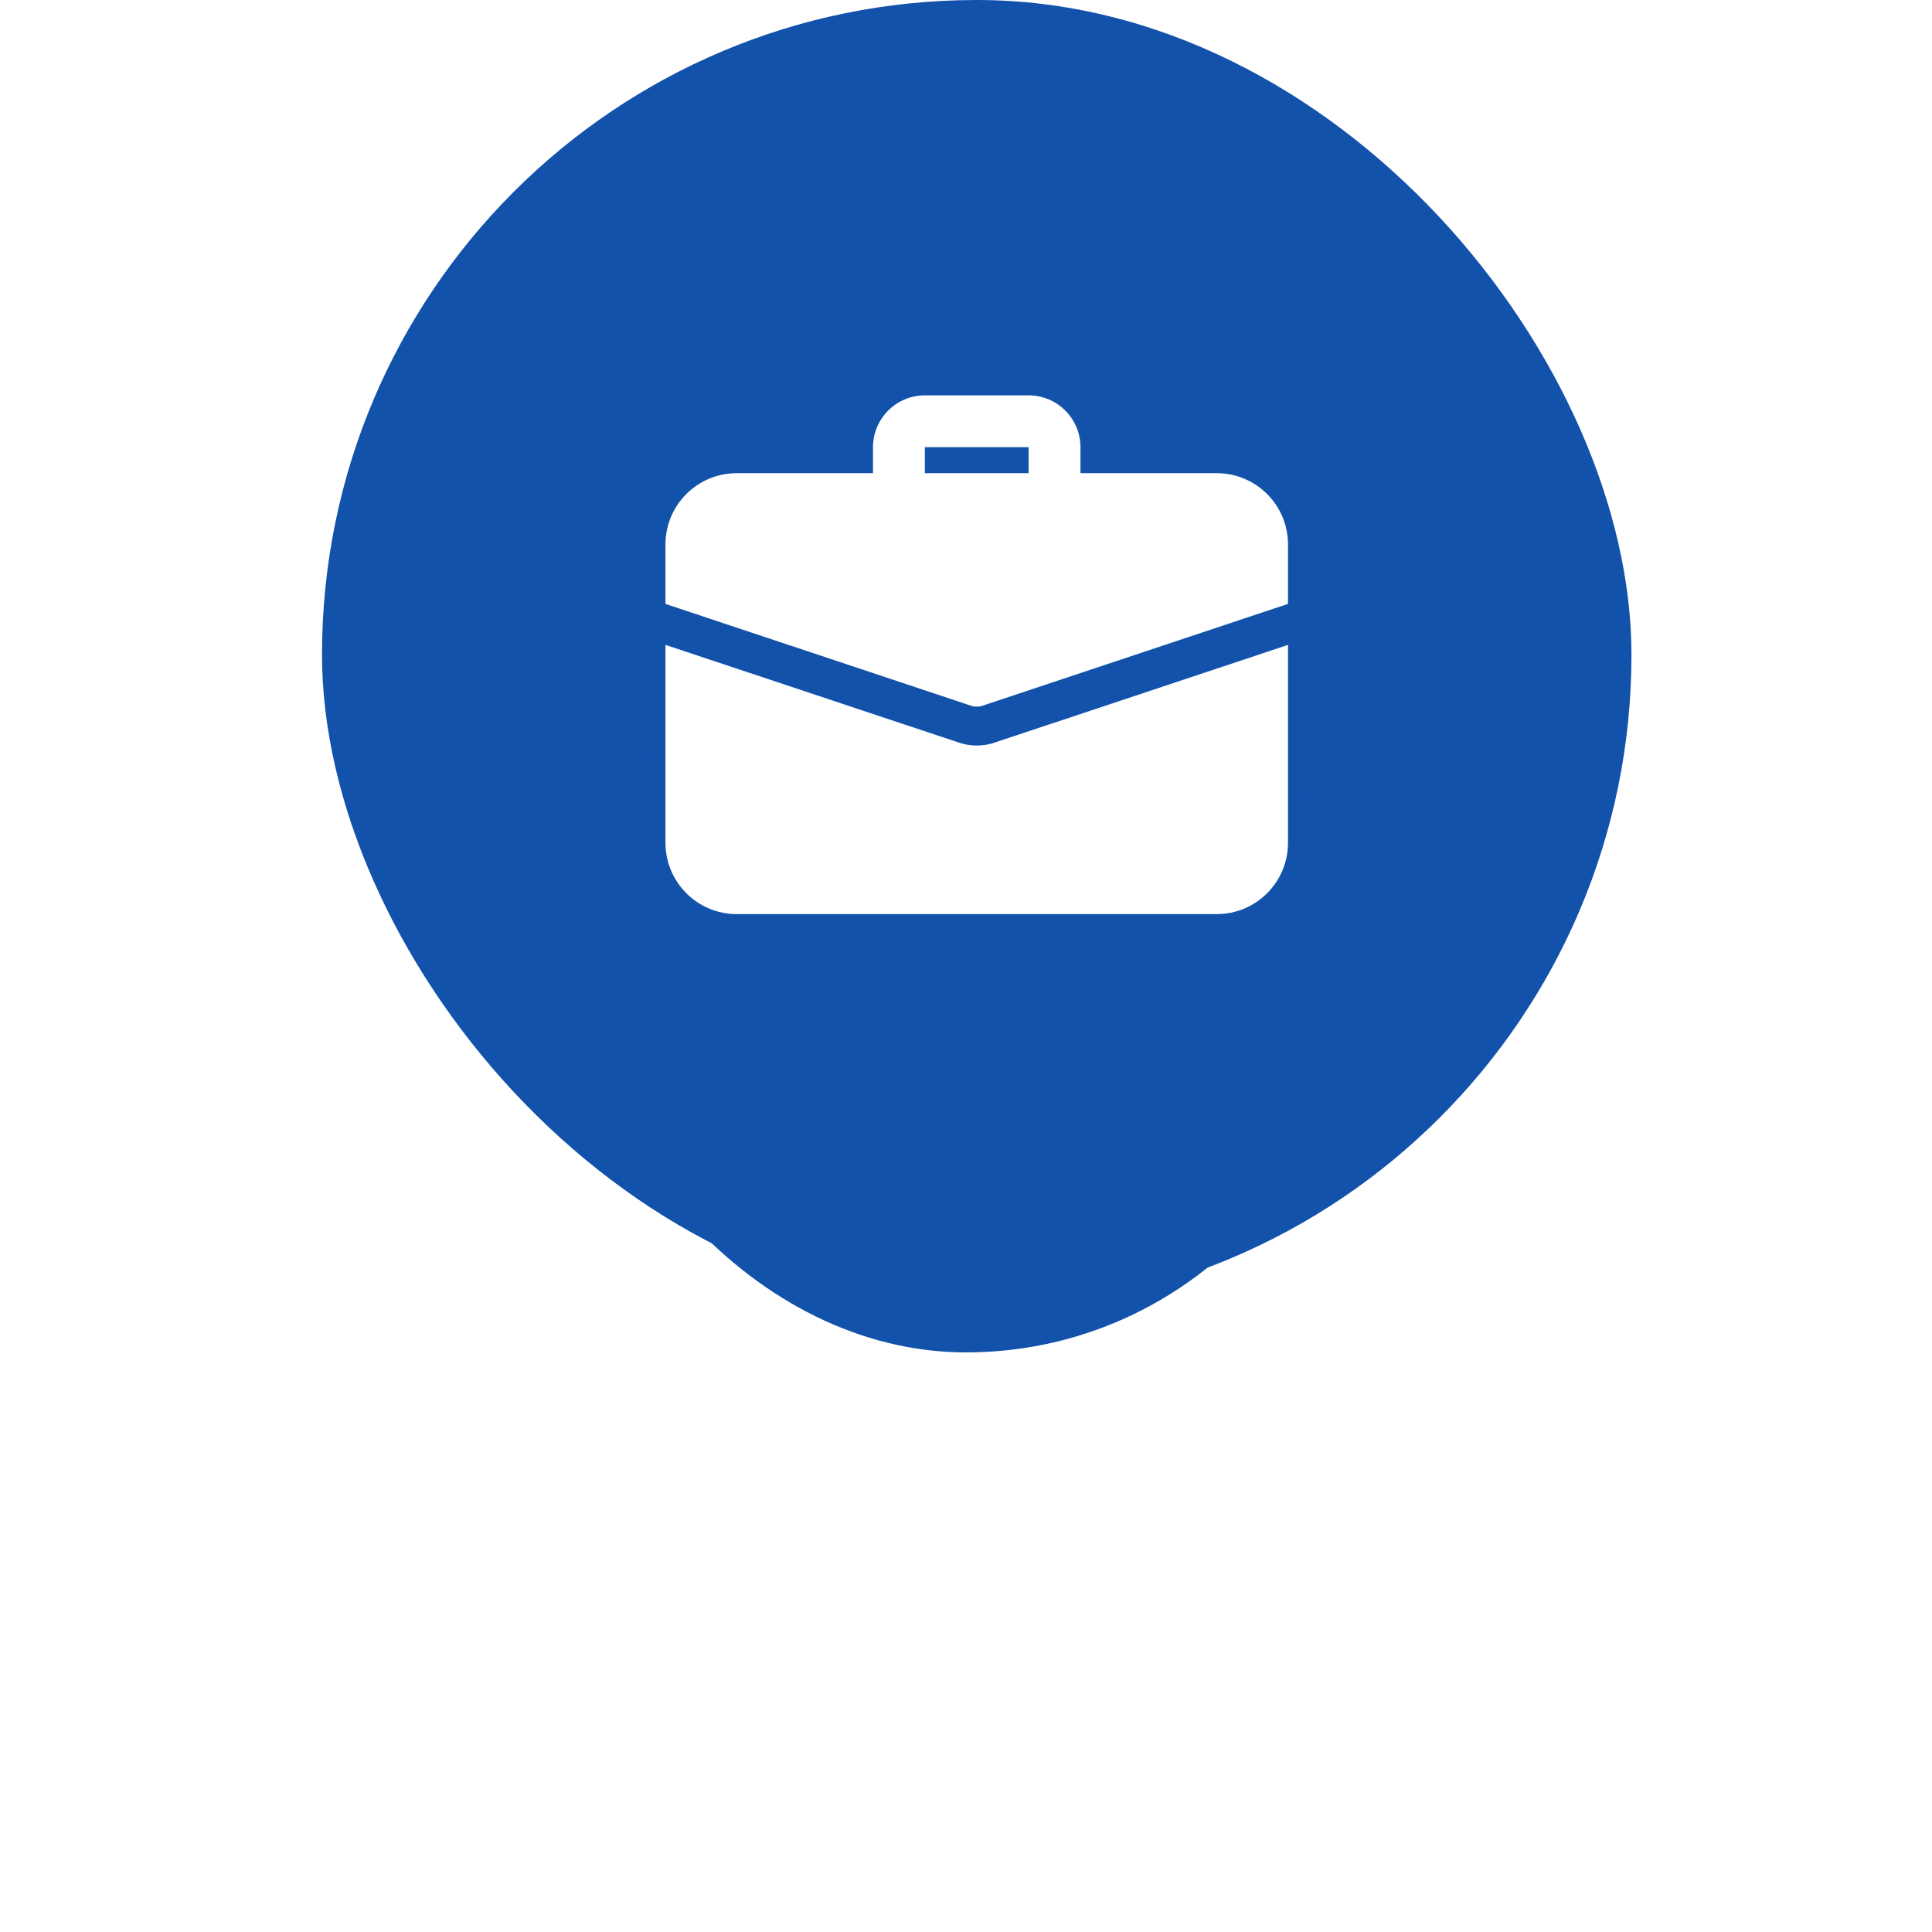 <svg width="90" height="90" viewBox="0 0 90 90" fill="none" xmlns="http://www.w3.org/2000/svg">
<rect x="15" width="61" height="61" rx="30.5" fill="#1252AB"/>
<g filter="url(#filter0_f)">
<rect x="27" y="27" width="36" height="36" rx="18" fill="#1252AB"/>
</g>
<g clip-path="url(#clip0)">
<path d="M49.125 23.854C48.458 23.854 47.917 23.313 47.917 22.646V20.833H43.083V22.646C43.083 23.313 42.542 23.854 41.875 23.854C41.208 23.854 40.667 23.313 40.667 22.646V20.833C40.667 19.5 41.751 18.417 43.083 18.417H47.917C49.249 18.417 50.333 19.5 50.333 20.833V22.646C50.333 23.313 49.792 23.854 49.125 23.854Z" fill="white"/>
<path d="M46.358 34.584C46.14 34.669 45.826 34.729 45.5 34.729C45.174 34.729 44.86 34.669 44.57 34.56L31 30.041V39.26C31 41.097 32.486 42.583 34.323 42.583H56.677C58.514 42.583 60 41.097 60 39.26V30.041L46.358 34.584Z" fill="white"/>
<path d="M60 25.365V28.132L45.79 32.868C45.693 32.905 45.597 32.917 45.5 32.917C45.403 32.917 45.307 32.905 45.21 32.868L31 28.132V25.365C31 23.528 32.486 22.042 34.323 22.042H56.677C58.514 22.042 60 23.528 60 25.365Z" fill="white"/>
</g>
<defs>
<filter id="filter0_f" x="0" y="0" width="90" height="90" filterUnits="userSpaceOnUse" color-interpolation-filters="sRGB">
<feFlood flood-opacity="0" result="BackgroundImageFix"/>
<feBlend mode="normal" in="SourceGraphic" in2="BackgroundImageFix" result="shape"/>
<feGaussianBlur stdDeviation="13.5" result="effect1_foregroundBlur"/>
</filter>
<clipPath id="clip0">
<rect width="29" height="29" fill="white" transform="translate(31 16)"/>
</clipPath>
</defs>
</svg>
